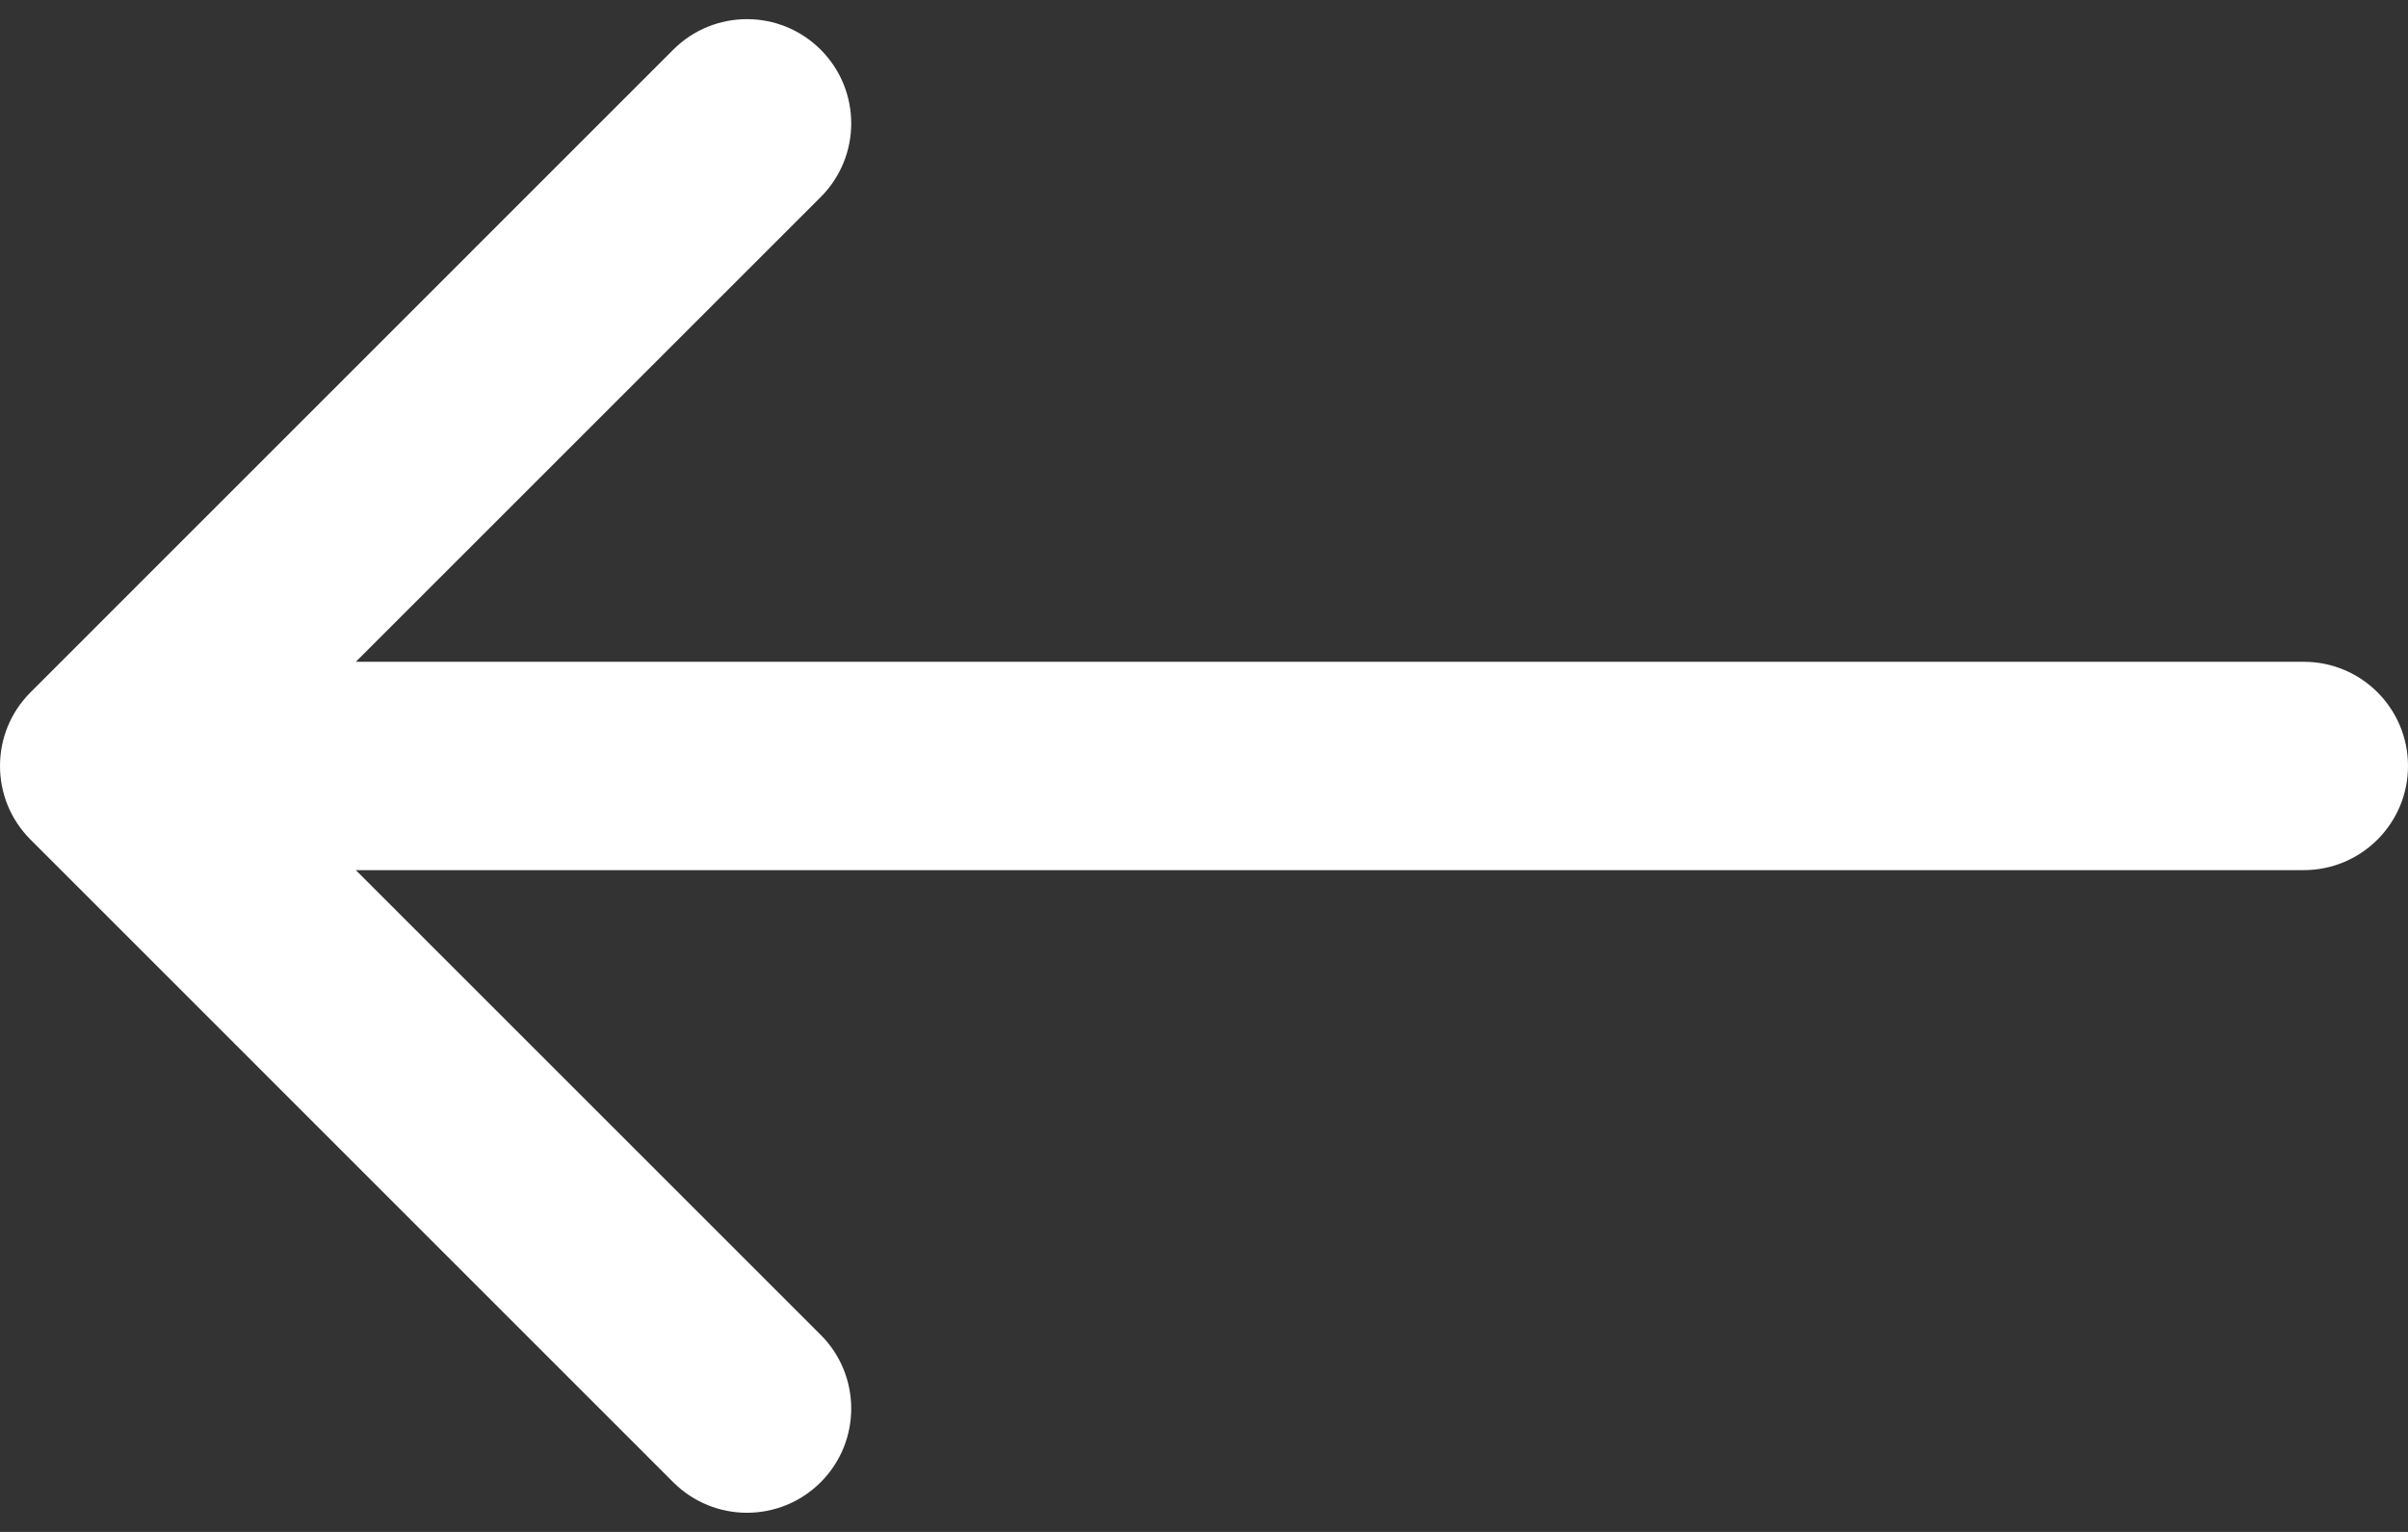 <svg width="22" height="14" viewBox="0 0 22 14" fill="none" xmlns="http://www.w3.org/2000/svg">
<rect x="0" y="0" width="22" height="14" fill="#333333" stroke="none"/>
<path d="M21.048 6.048H3.251L7.498 1.801C7.87 1.429 7.87 0.826 7.498 0.454C7.126 0.082 6.523 0.082 6.151 0.454L0.279 6.327C-0.093 6.698 -0.093 7.302 0.279 7.673L6.151 13.546C6.337 13.732 6.581 13.825 6.824 13.825C7.068 13.825 7.312 13.732 7.498 13.546C7.87 13.174 7.87 12.571 7.498 12.199L3.251 7.952H21.048C21.573 7.952 22 7.526 22 7C22 6.474 21.574 6.048 21.048 6.048Z" fill="#FFFFFF"/>
</svg>
